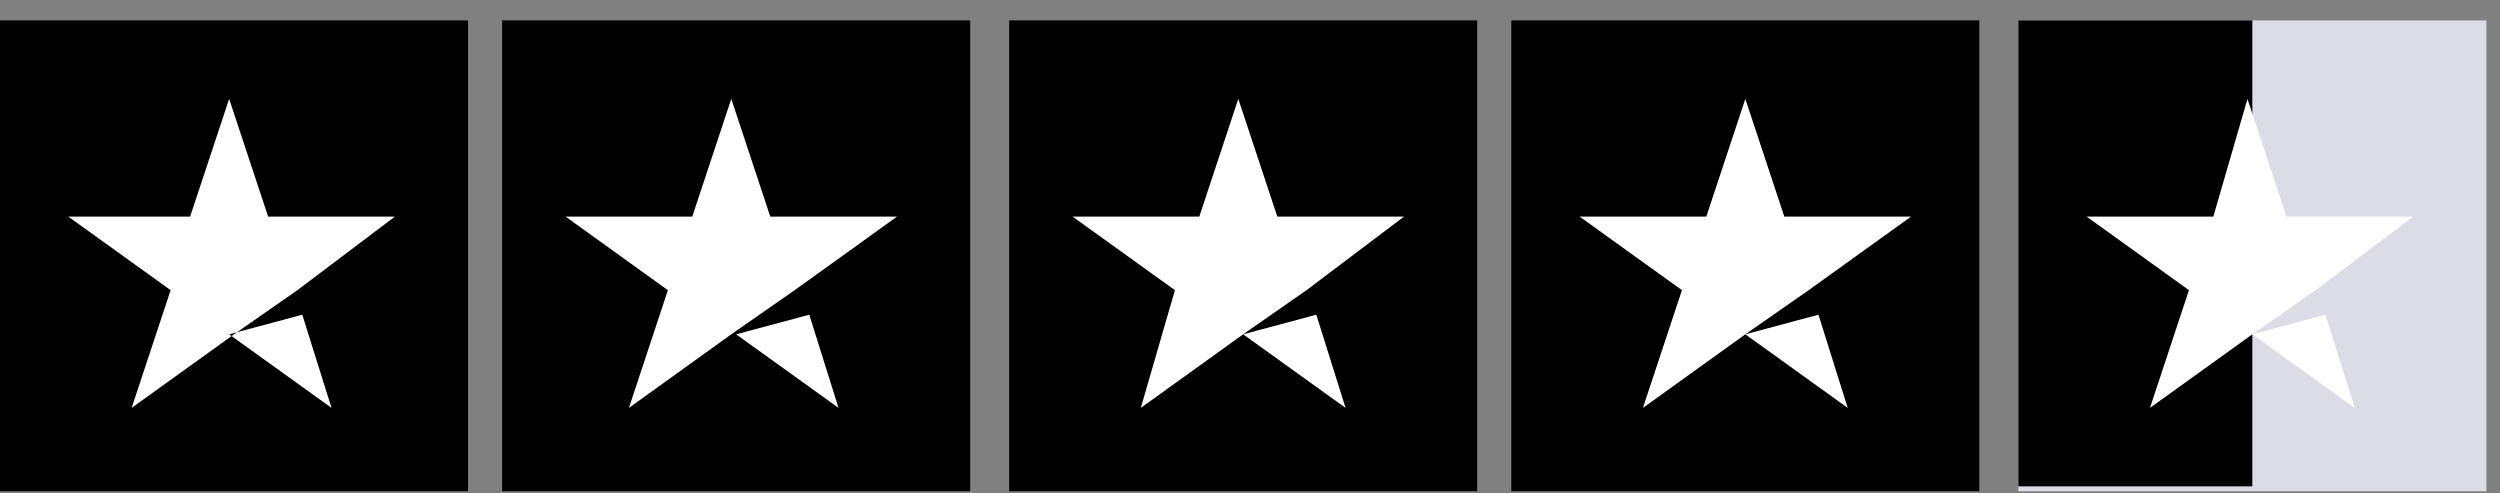 <svg width="76" height="15" viewBox="0 0 76 15" fill="none" xmlns="http://www.w3.org/2000/svg">
<rect x="0" y="0" width="76" height="15" fill="#808080" stroke="none"/>
<g id="trustpilot-logo">
<path id="Rectangle" d="M14.228 0.62H0V14.934H14.228V0.62Z" fill="black"/>
<path id="Rectangle_00000119823381696065812290000006309620969489227403_" d="M29.493 0.62H15.265V14.934H29.493V0.62Z" fill="black"/>
<path id="Rectangle_00000111193577153650357570000000971353195221845171_" d="M44.906 0.62H30.679V14.934H44.906V0.62Z" fill="black"/>
<path id="Rectangle_00000008833768892528033700000000322006702697863864_" d="M60.172 0.62H45.944V14.934H60.172V0.62Z" fill="black"/>
<path id="Rectangle_00000134962926880305233990000003318531366453452990_" d="M75.585 0.62H61.357V14.934H75.585V0.62Z" fill="#DCDCE6"/>
<path id="Rectangle_00000044876543712720924350000008132246518786235026_" d="M61.357 0.62H68.471V14.785H61.357V0.62Z" fill="black"/>
<path id="Shape_00000004503963772281965500000004689748023012954798_" d="M6.966 10.163L9.189 9.567L10.078 12.4L6.966 10.163ZM12.005 6.584H8.151L6.966 3.006L5.78 6.584H2.075L5.187 8.821L4.002 12.4L7.114 10.163L9.041 8.821L12.005 6.584Z" fill="white"/>
<path id="Shape_00000062892359206520126170000006215398374882685355_" d="M22.379 10.163L24.602 9.567L25.491 12.4L22.379 10.163ZM27.27 6.584H23.416L22.231 3.006L21.045 6.584H17.192L20.304 8.821L19.119 12.4L22.231 10.163L24.158 8.821L27.27 6.584Z" fill="white"/>
<path id="Shape_00000041986034659674372480000017210300048664811149_" d="M37.792 10.163L40.016 9.567L40.905 12.4L37.792 10.163ZM42.683 6.584H38.83L37.644 3.006L36.459 6.584H32.605L35.718 8.821L34.68 12.4L37.792 10.163L39.719 8.821L42.683 6.584Z" fill="white"/>
<path id="Shape_00000155124147350657945740000004241176506388462744_" d="M53.058 10.163L55.281 9.567L56.17 12.4L53.058 10.163ZM58.097 6.584H54.243L53.058 3.006L51.872 6.584H48.019L51.131 8.821L49.945 12.4L53.058 10.163L54.984 8.821L58.097 6.584Z" fill="white"/>
<path id="Shape_00000131362776327819300620000011855054010791946398_" d="M68.471 10.163L70.694 9.567L71.584 12.4L68.471 10.163ZM73.362 6.584H69.509L68.323 3.006L67.285 6.584H63.432L66.544 8.821L65.359 12.4L68.471 10.163L70.398 8.821L73.362 6.584Z" fill="white"/>
</g>
</svg>
